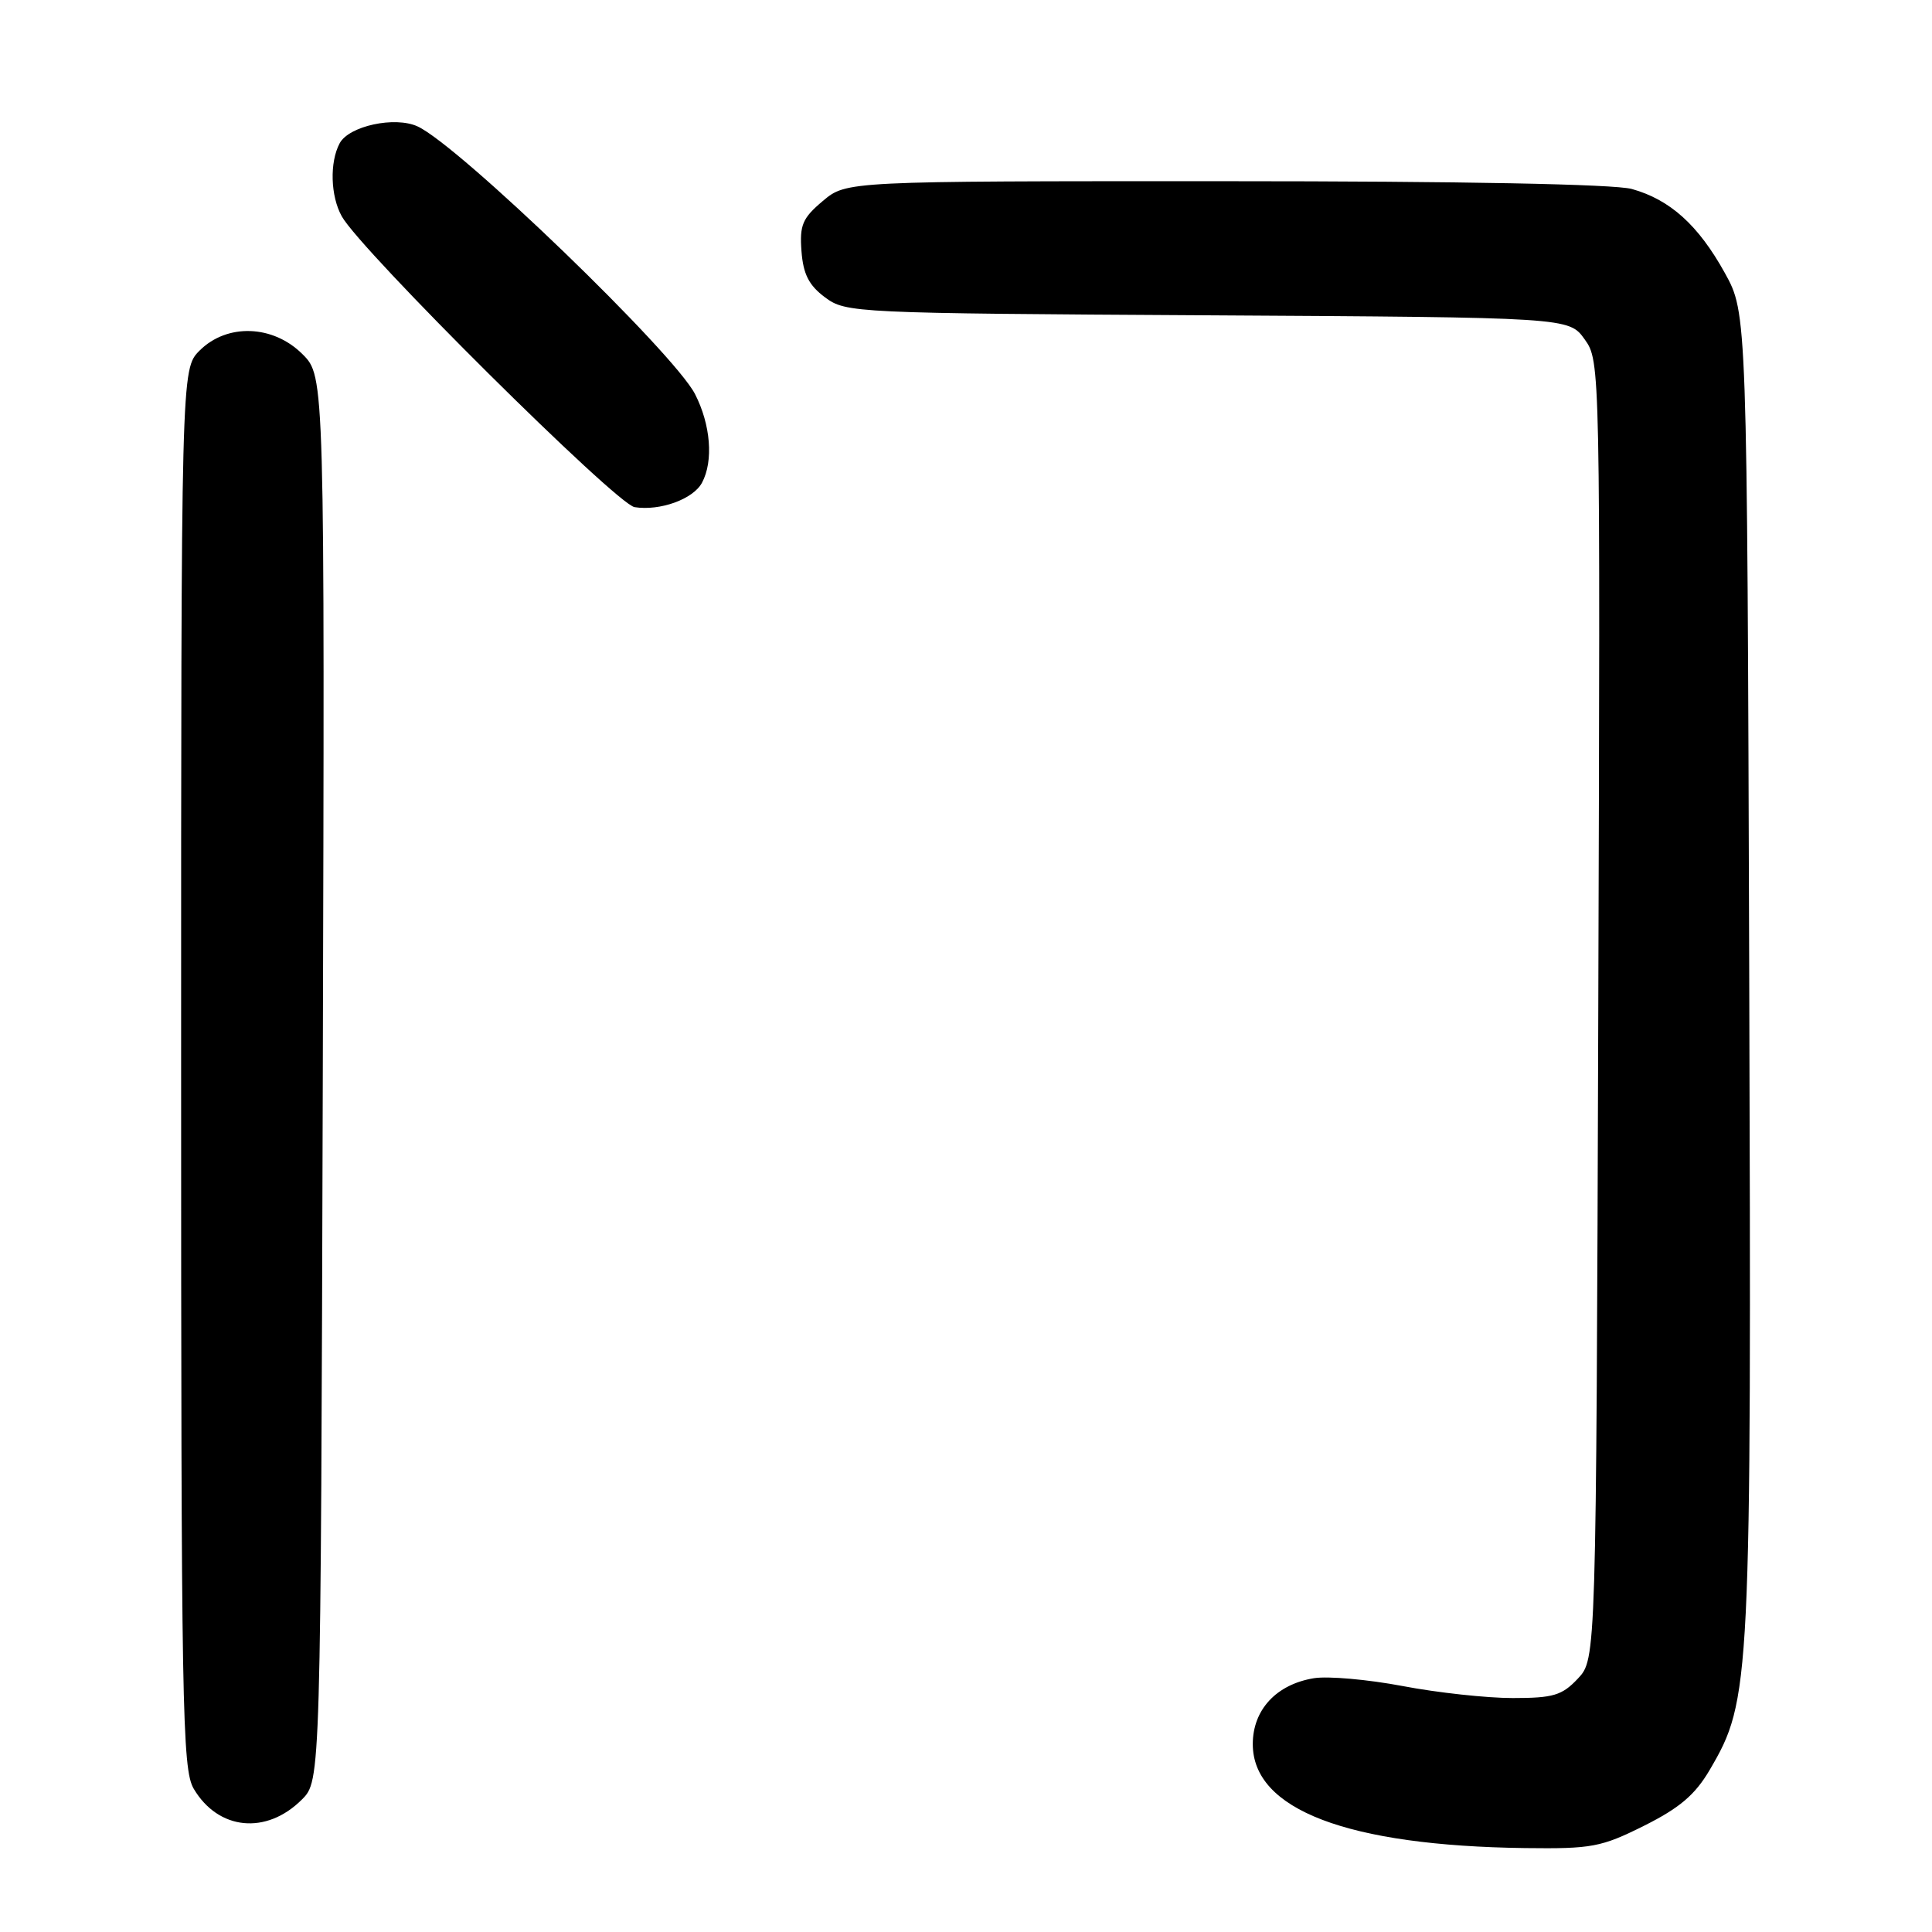 <?xml version="1.0" encoding="UTF-8" standalone="no"?>
<!DOCTYPE svg PUBLIC "-//W3C//DTD SVG 1.1//EN" "http://www.w3.org/Graphics/SVG/1.1/DTD/svg11.dtd" >
<svg xmlns="http://www.w3.org/2000/svg" xmlns:xlink="http://www.w3.org/1999/xlink" version="1.1" viewBox="0 0 256 256">
 <g >
 <path fill="currentColor"
d=" M 217.85 241.92 C 222.55 239.57 224.61 237.82 226.54 234.53 C 232.00 225.21 232.08 223.57 231.78 128.69 C 231.50 41.50 231.50 41.50 228.55 36.17 C 225.04 29.83 221.29 26.45 216.22 25.04 C 213.89 24.40 193.75 24.01 162.33 24.01 C 112.15 24.00 112.15 24.00 109.03 26.63 C 106.33 28.90 105.94 29.82 106.20 33.28 C 106.43 36.33 107.18 37.81 109.32 39.40 C 112.08 41.46 113.17 41.51 160.02 41.78 C 207.90 42.06 207.90 42.06 209.98 44.97 C 212.05 47.87 212.05 48.23 211.78 133.86 C 211.50 219.84 211.50 219.84 209.08 222.42 C 206.97 224.66 205.82 225.00 200.44 225.00 C 197.02 225.00 190.46 224.29 185.86 223.41 C 181.26 222.54 175.97 222.07 174.11 222.37 C 169.13 223.18 166.00 226.55 166.00 231.10 C 166.00 239.79 178.53 244.57 202.09 244.88 C 210.93 244.99 212.16 244.76 217.85 241.92 Z  M 40.00 238.45 C 42.50 235.95 42.50 235.95 42.77 142.92 C 43.03 49.88 43.03 49.88 40.09 46.94 C 36.19 43.03 30.09 42.82 26.45 46.45 C 24.00 48.91 24.00 48.91 24.00 141.55 C 24.00 226.30 24.14 234.43 25.67 237.02 C 28.92 242.52 35.29 243.16 40.00 238.45 Z  M 93.02 63.96 C 94.56 61.09 94.17 56.26 92.09 52.21 C 89.24 46.70 60.81 19.27 55.33 16.75 C 52.33 15.37 46.24 16.69 45.01 18.98 C 43.66 21.50 43.79 25.99 45.29 28.67 C 47.81 33.20 81.67 66.82 84.09 67.20 C 87.46 67.73 91.86 66.14 93.02 63.96 Z "/>
</g>
</svg>